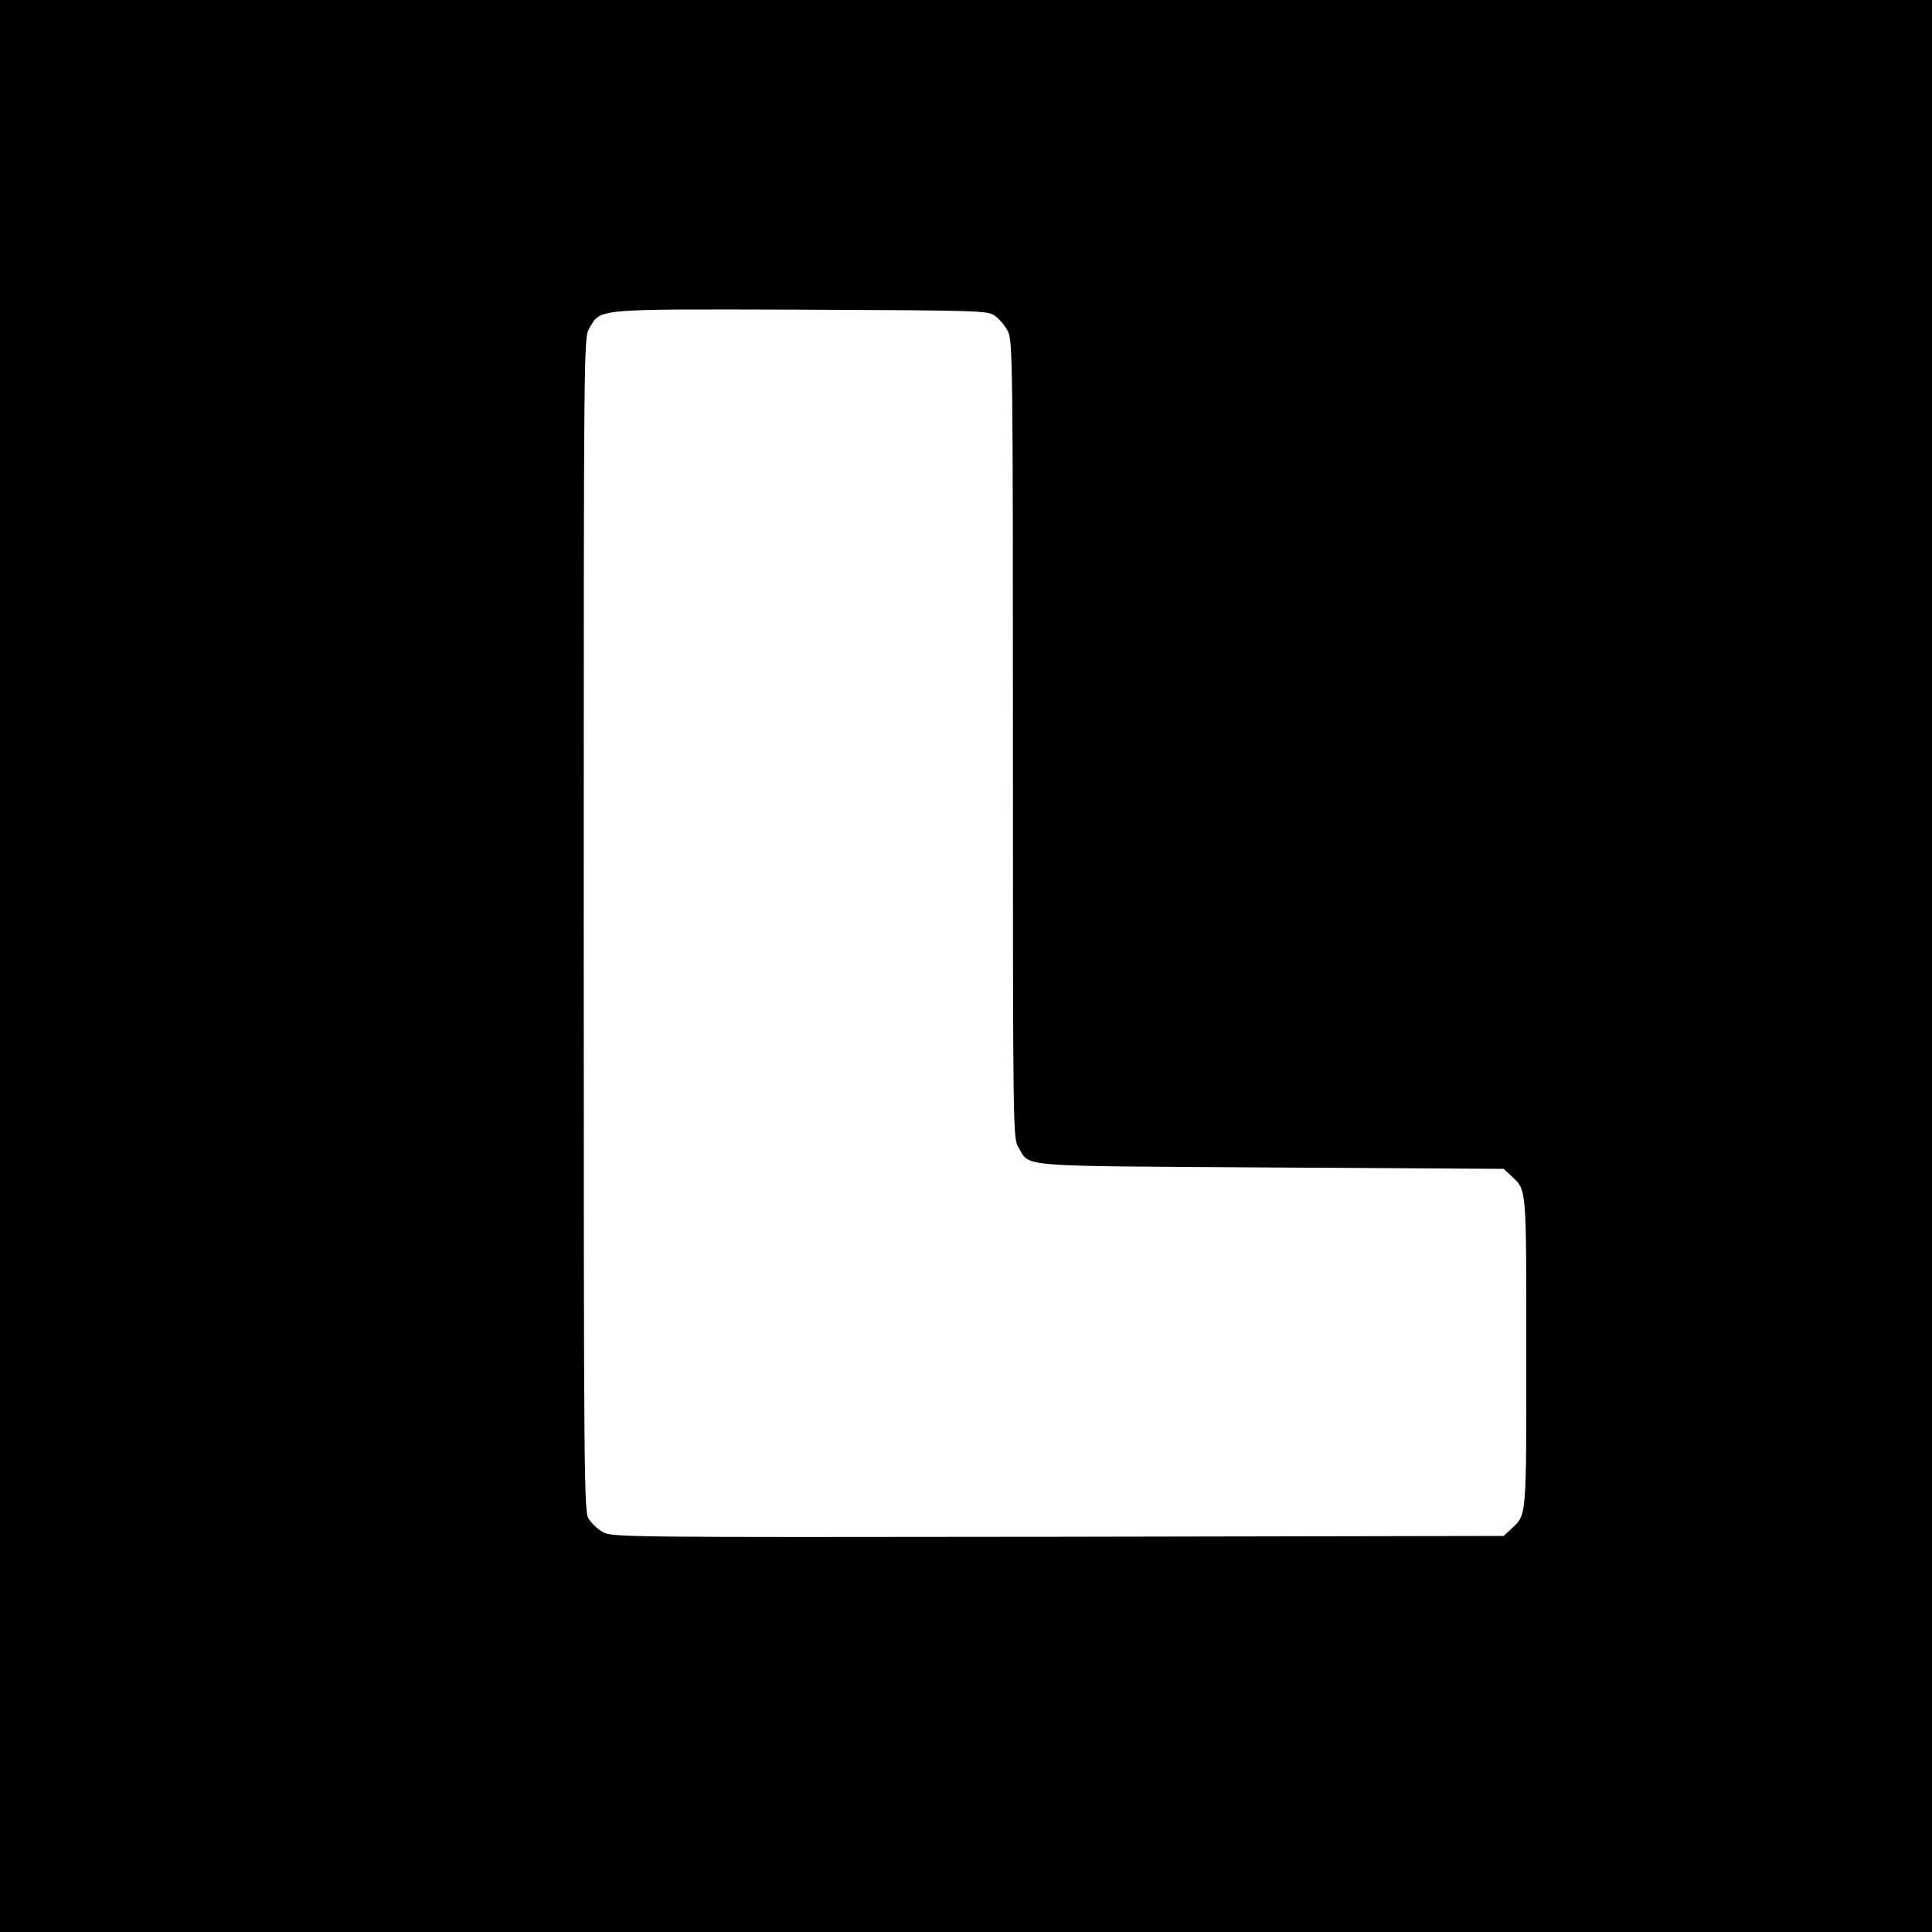 <?xml version="1.0" standalone="no"?>
<!DOCTYPE svg PUBLIC "-//W3C//DTD SVG 20010904//EN"
 "http://www.w3.org/TR/2001/REC-SVG-20010904/DTD/svg10.dtd">
<svg version="1.0" xmlns="http://www.w3.org/2000/svg"
 width="700pt" height="700pt" viewBox="0 0 700 700"
 preserveAspectRatio="xMidYMid meet">
<g transform="translate(0,700) scale(0.1,-0.1)"
fill="#000000" stroke="none">
<path d="M0 3500 l0 -3500 3500 0 3500 0 0 3500 0 3500 -3500 0 -3500 0 0
-3500z m3607 2354 c15 -11 36 -36 45 -55 17 -32 18 -123 18 -1479 0 -1415 0
-1446 20 -1477 44 -73 -21 -67 916 -73 l842 -5 27 -25 c57 -53 55 -33 55 -640
0 -607 2 -587 -55 -640 l-27 -25 -1616 -3 c-1589 -2 -1618 -2 -1649 18 -18 10
-40 31 -50 47 -17 26 -18 121 -18 2153 0 2119 0 2125 20 2160 43 73 10 70 767
68 666 -3 677 -3 705 -24z"/>
</g>
</svg>

